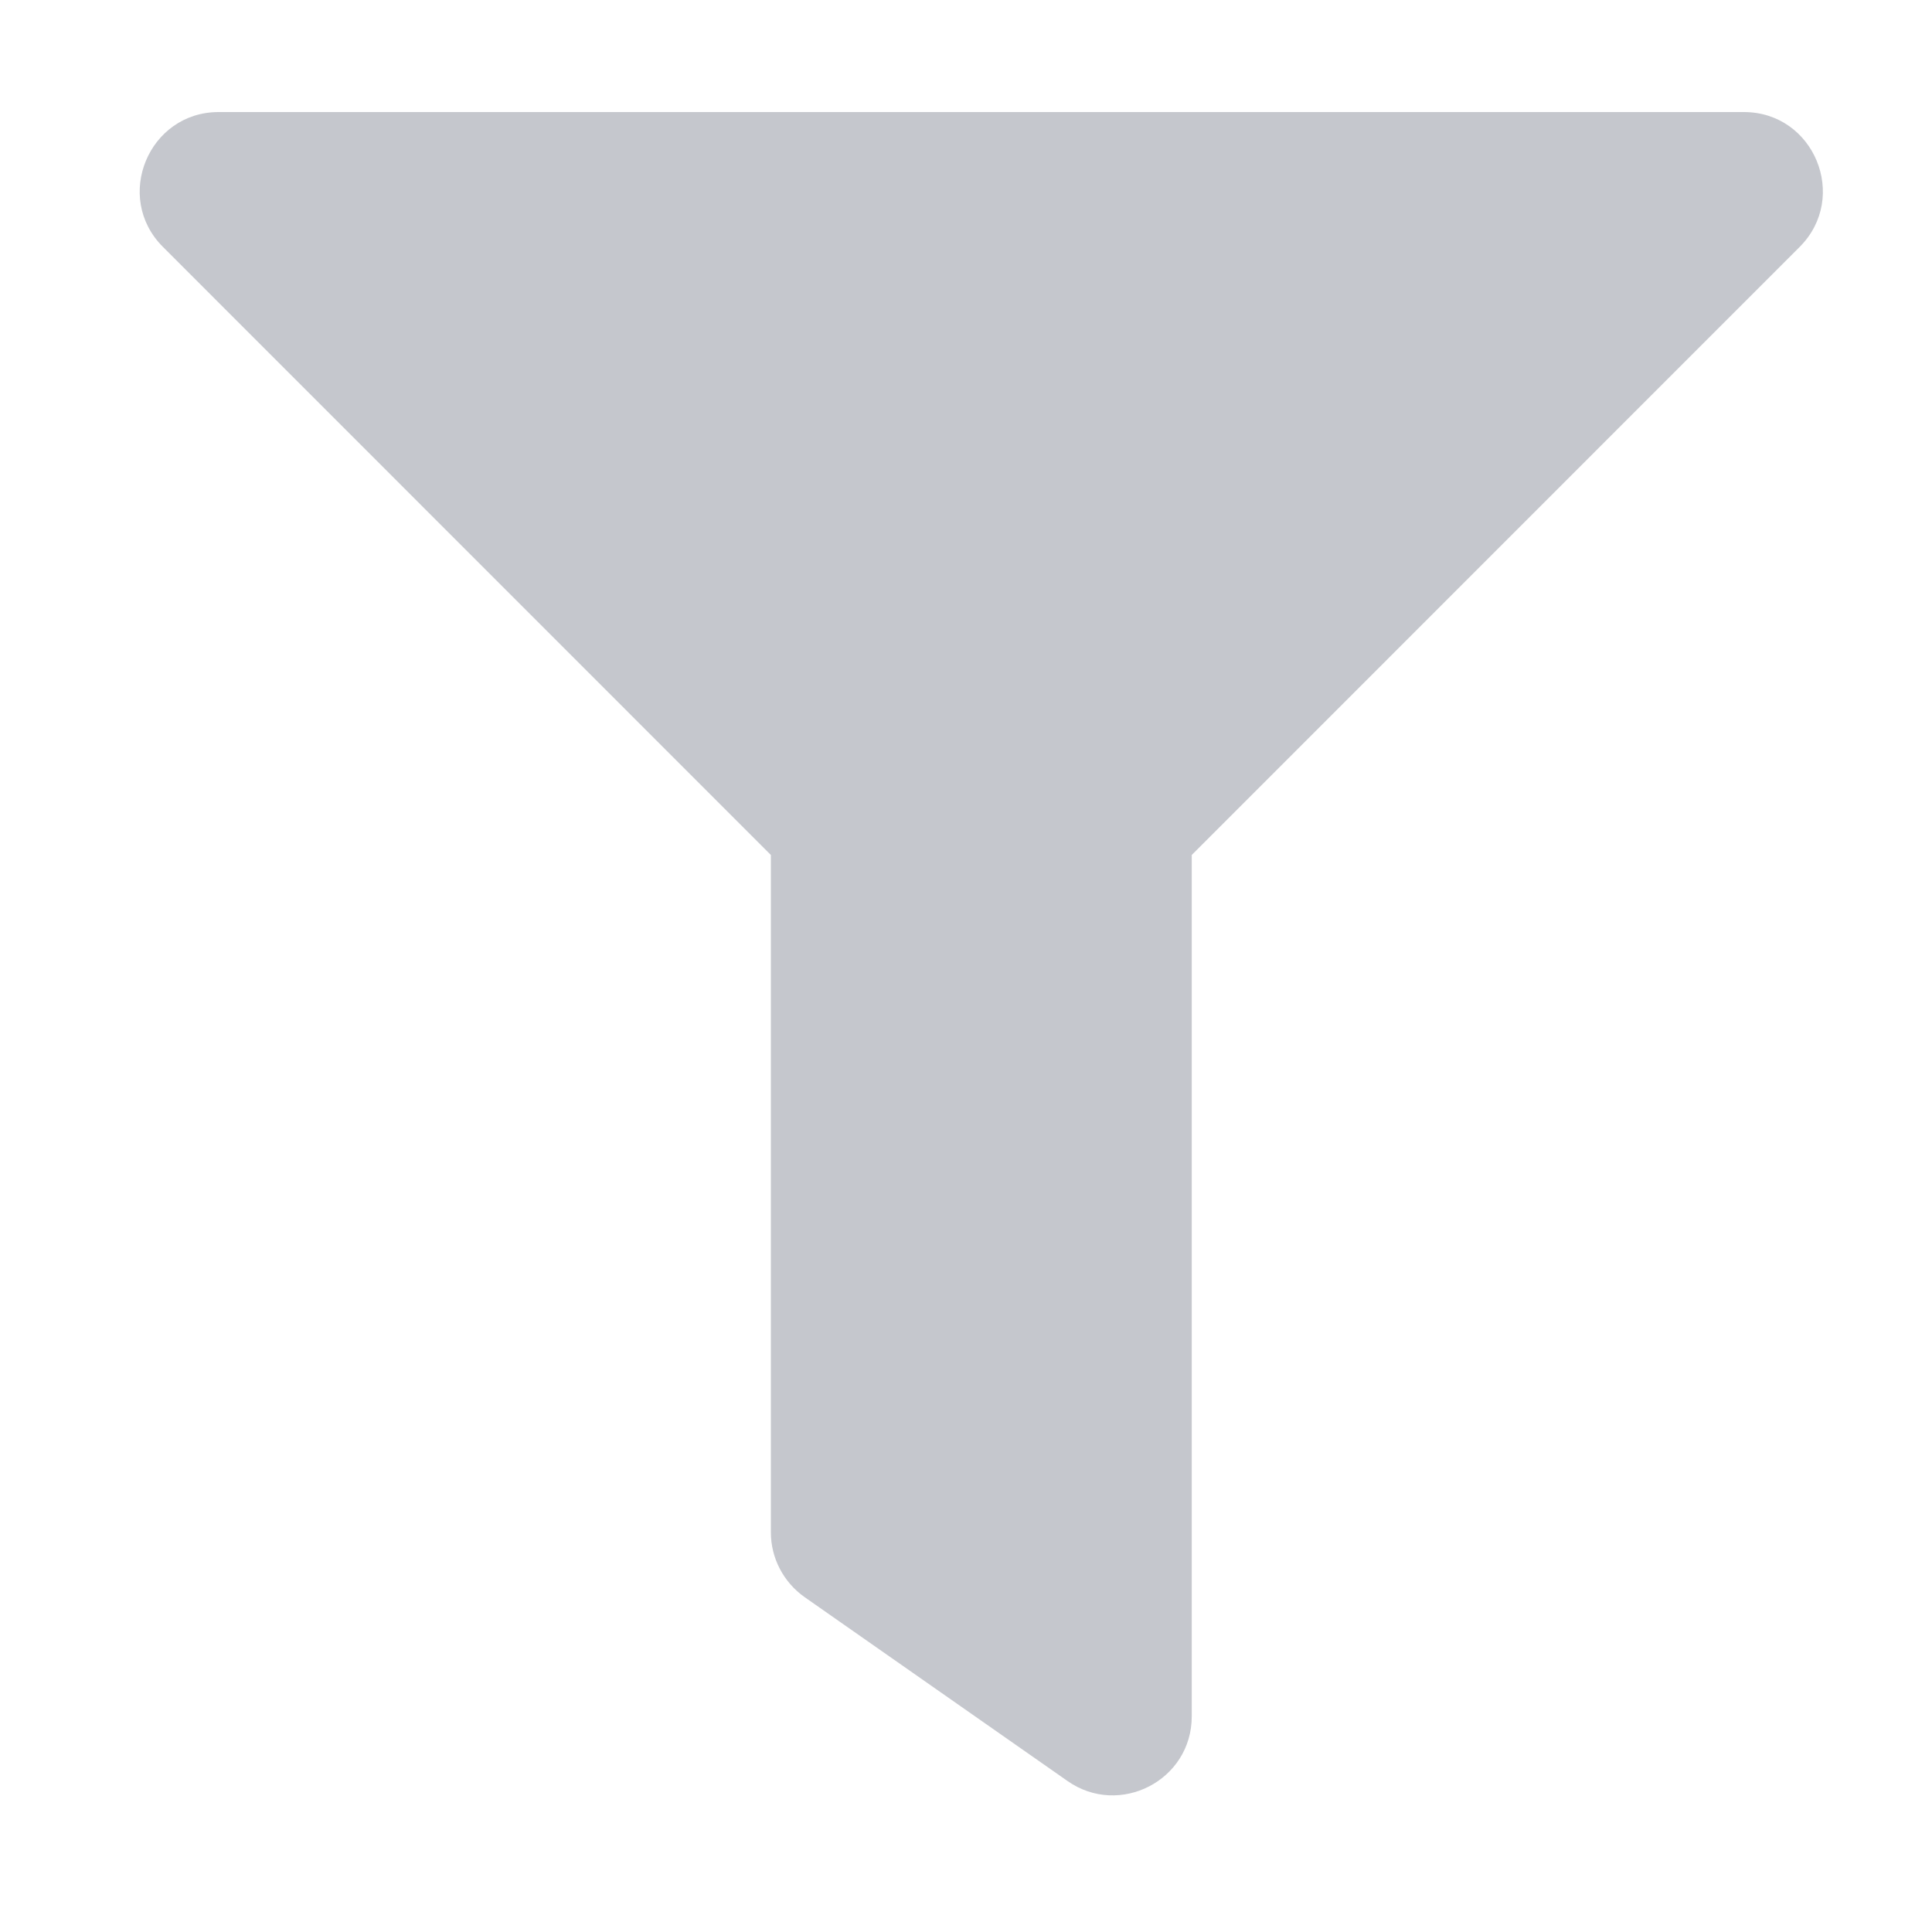 <svg viewBox="0 0 13 13" fill="none" xmlns="http://www.w3.org/2000/svg">
    <path d="M11.734 0.754H1.471C1 0.754 0.762 1.327 1.096 1.661L5.187 5.753V10.311C5.187 10.484 5.272 10.646 5.413 10.746L7.183 11.984C7.532 12.229 8.019 11.981 8.019 11.549V5.753L12.11 1.661C12.443 1.327 12.207 0.754 11.734 0.754Z" fill="#C5C7CD" />
</svg>